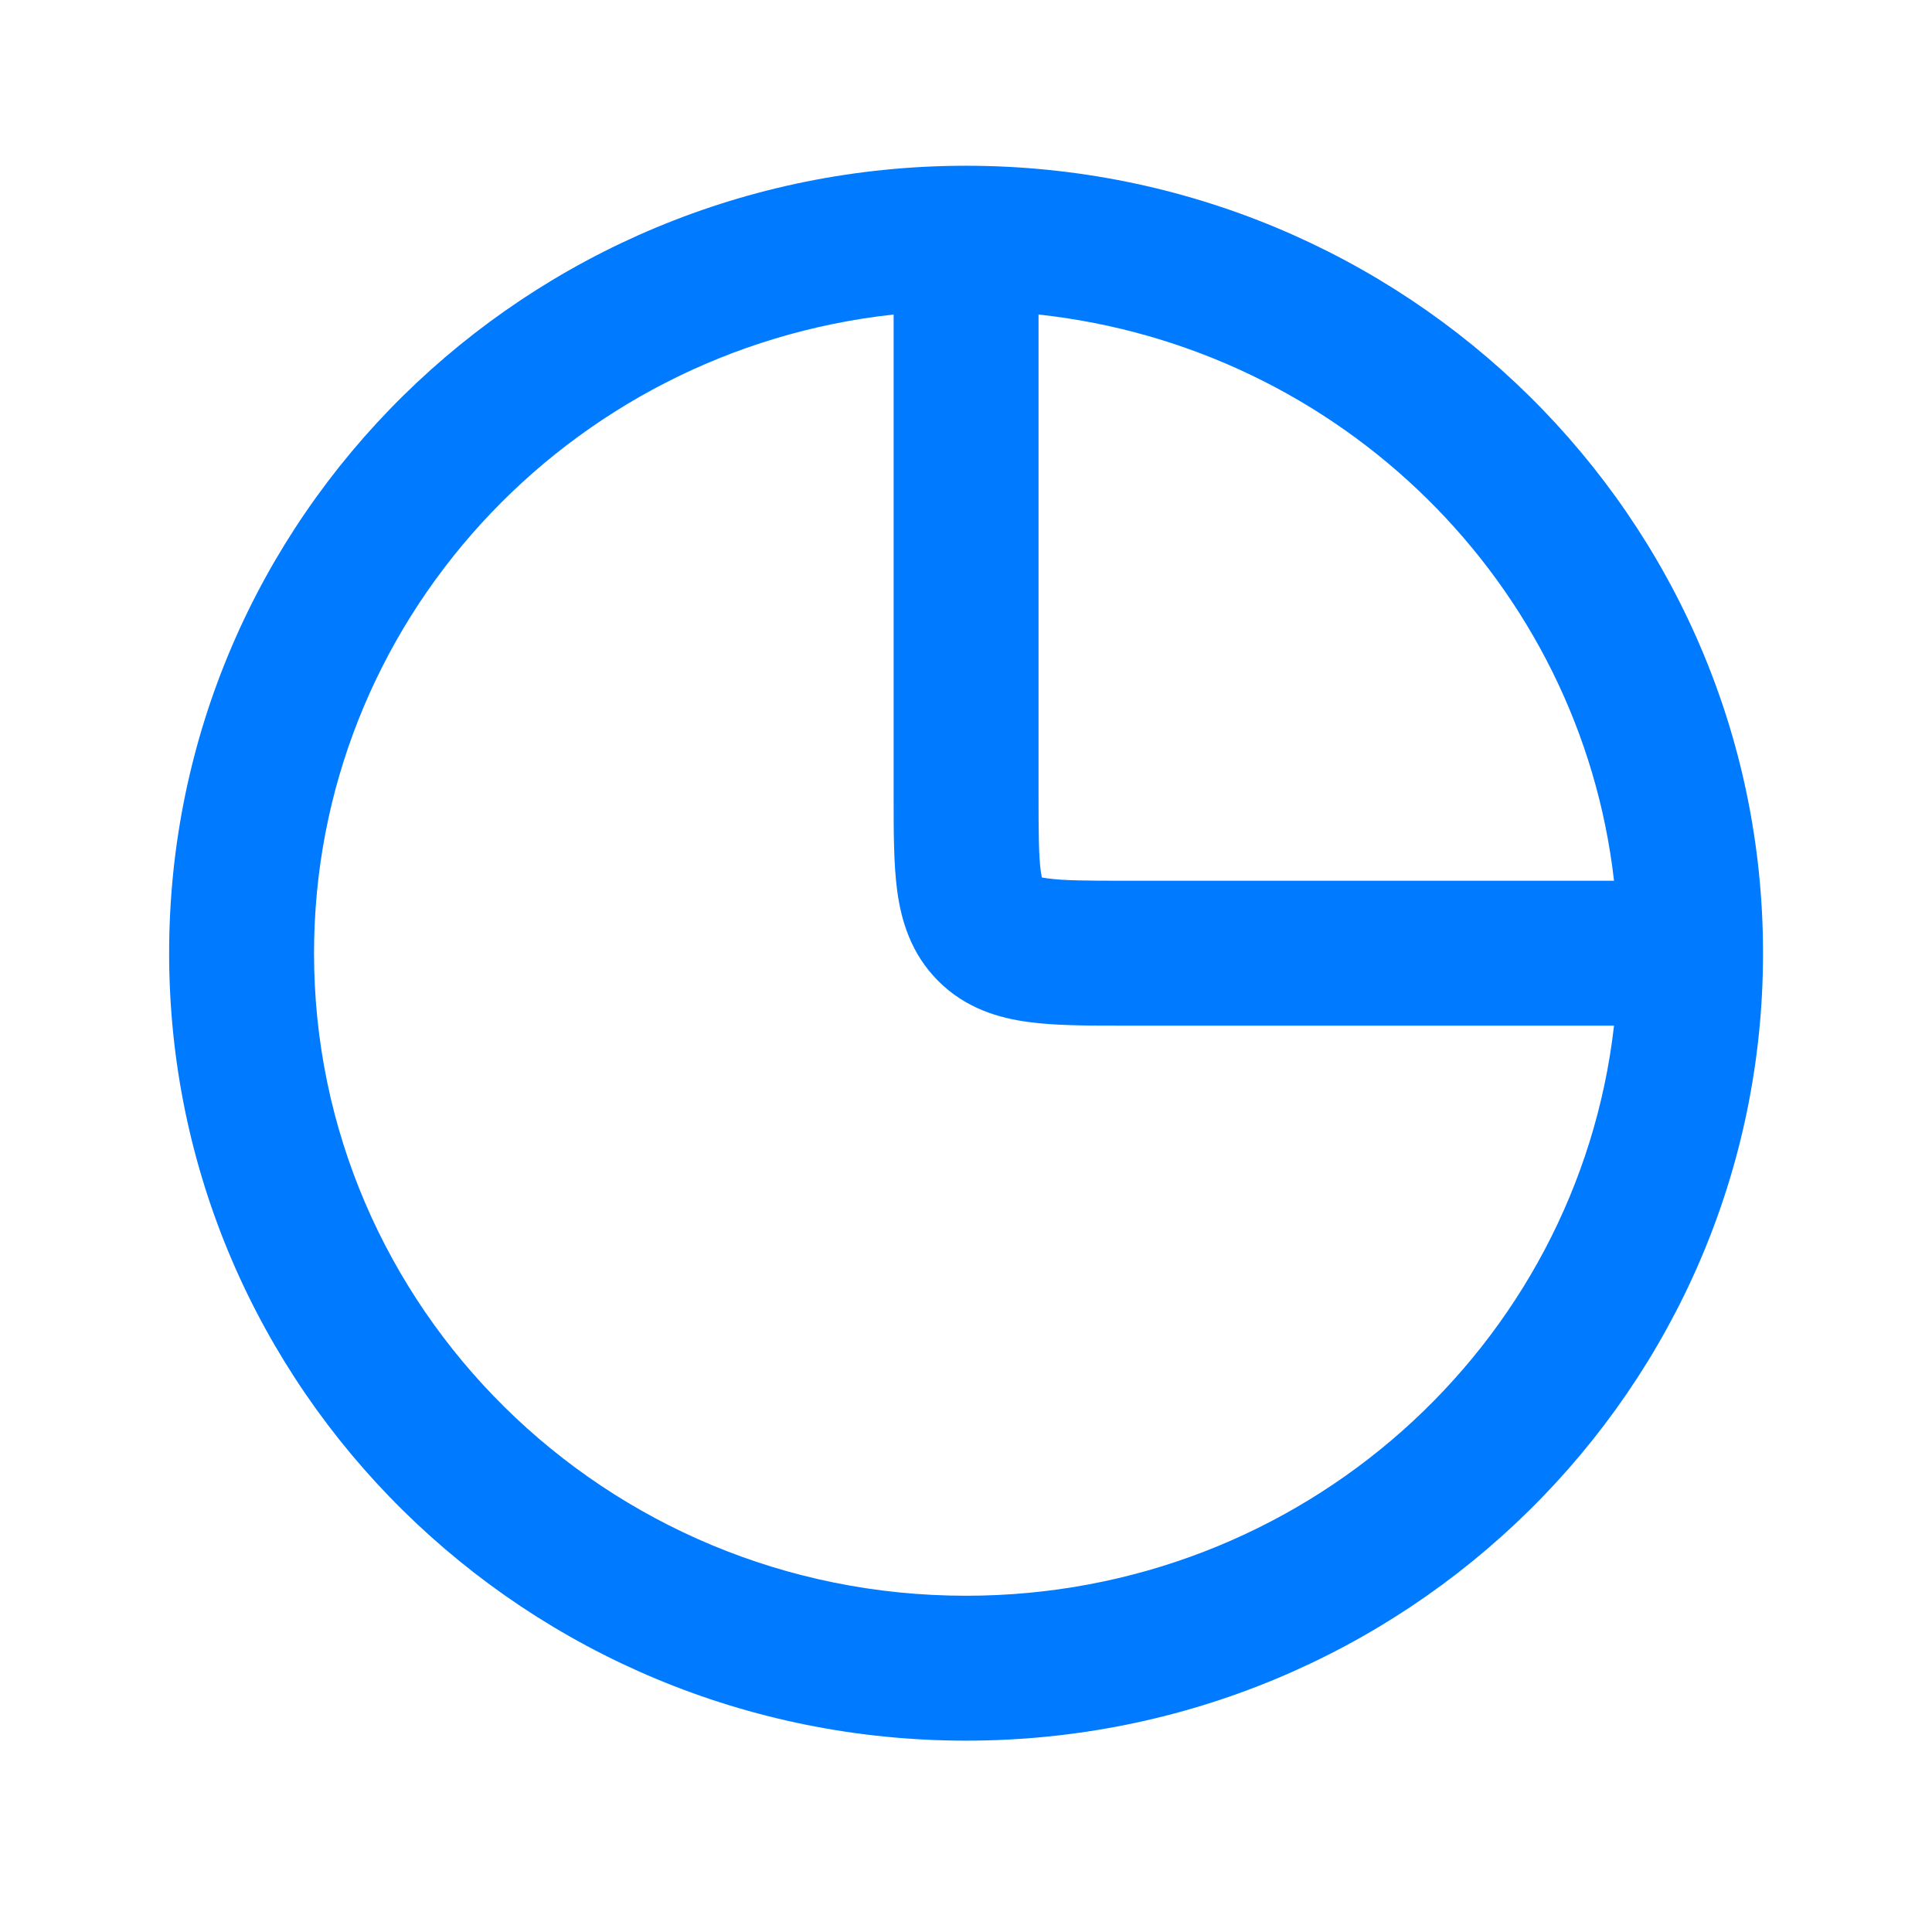 <svg width="24" height="24" viewBox="0 0 24 24" fill="none" xmlns="http://www.w3.org/2000/svg">
<path fill-rule="evenodd" clip-rule="evenodd" d="M11.101 3.907C7.042 4.349 3.901 7.742 3.901 11.841C3.901 16.238 7.516 19.823 12.001 19.823C16.176 19.823 19.597 16.717 20.05 12.741H13.988C13.971 12.741 13.954 12.741 13.937 12.741C13.513 12.741 13.109 12.741 12.778 12.696C12.408 12.647 11.996 12.527 11.655 12.186C11.315 11.846 11.195 11.434 11.145 11.064C11.101 10.733 11.101 10.329 11.101 9.905C11.101 9.888 11.101 9.871 11.101 9.854V3.907ZM12.901 3.907V9.854C12.901 10.348 12.903 10.628 12.929 10.824C12.934 10.856 12.938 10.881 12.942 10.9C12.961 10.904 12.986 10.908 13.018 10.912C13.214 10.939 13.494 10.941 13.988 10.941H20.05C19.63 7.255 16.659 4.316 12.901 3.907ZM12.889 10.885C12.889 10.885 12.89 10.886 12.893 10.887C12.89 10.886 12.889 10.885 12.889 10.885ZM12.955 10.949C12.956 10.951 12.957 10.953 12.957 10.953C12.957 10.953 12.956 10.952 12.955 10.949ZM2.101 11.841C2.101 6.427 6.544 2.059 12.001 2.059C17.458 2.059 21.901 6.427 21.901 11.841C21.901 17.254 17.458 21.623 12.001 21.623C6.544 21.623 2.101 17.254 2.101 11.841Z" fill="#007AFF"/>
</svg>
